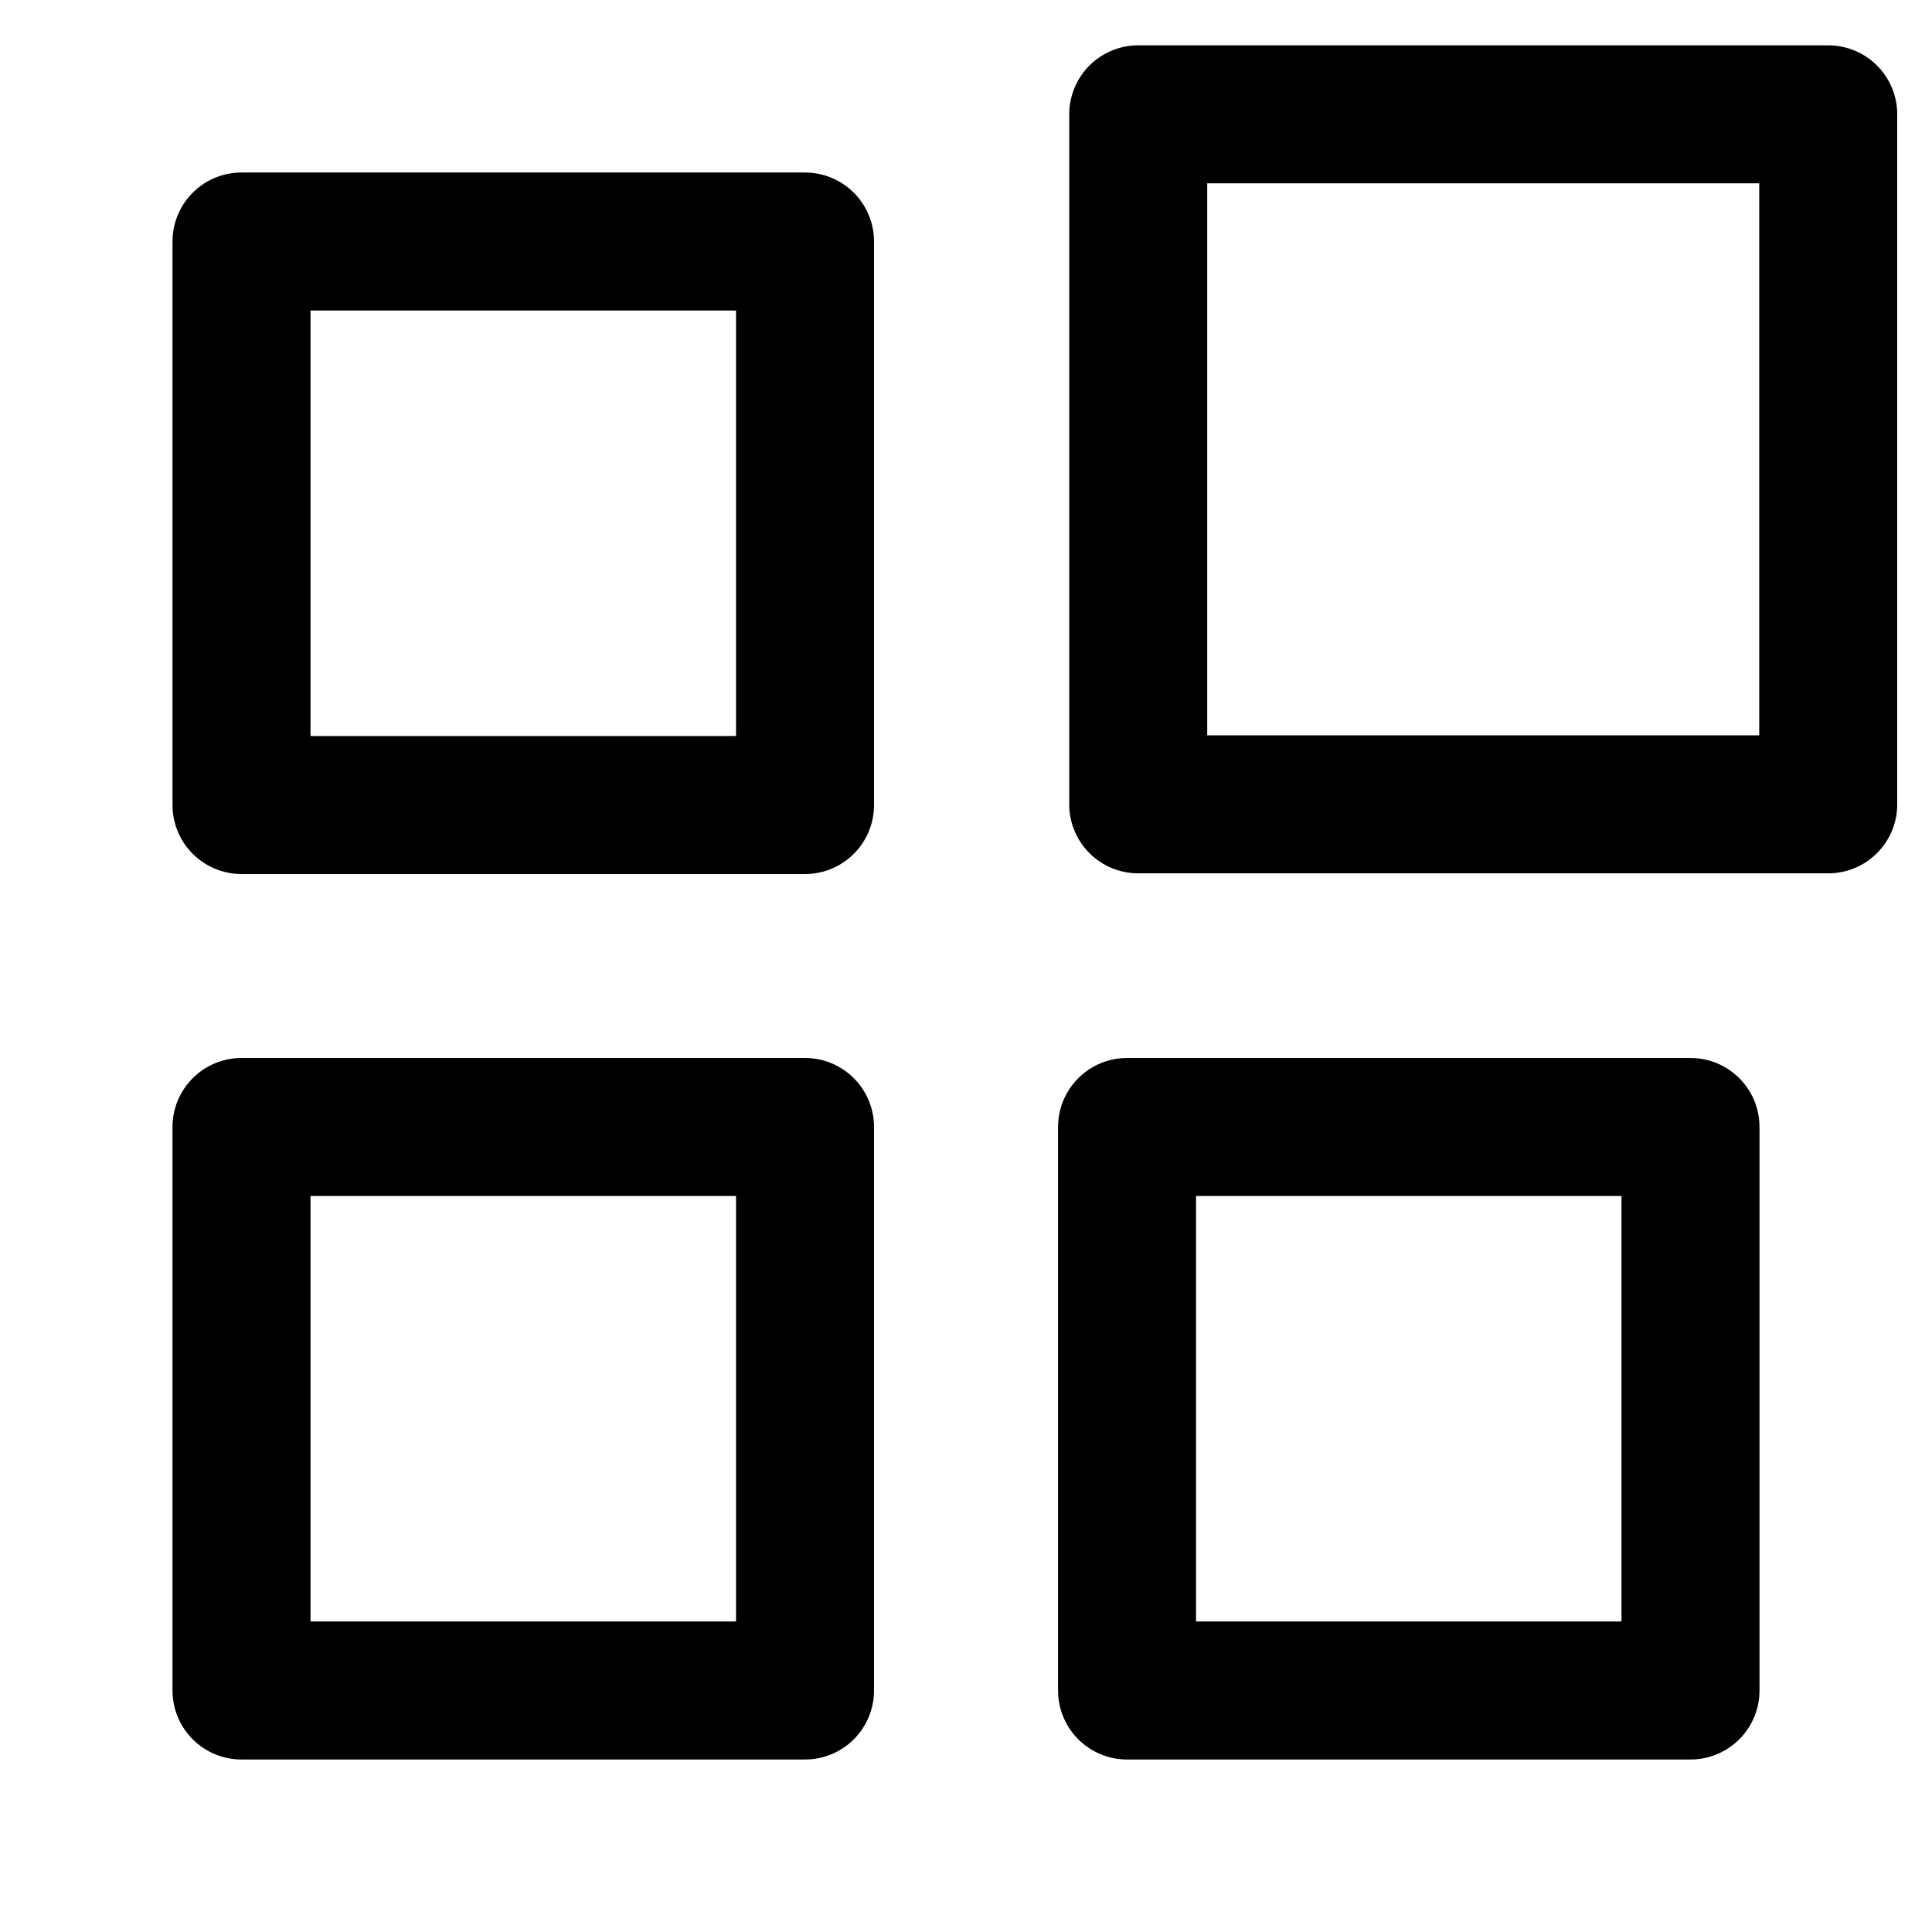 <svg width="28" height="28" viewBox="0 0 28 28" fill="none" xmlns="http://www.w3.org/2000/svg">
<path d="M11.667 3.5H3.5V11.667H11.667V3.5Z" stroke="black" stroke-width="2" stroke-linecap="round" stroke-linejoin="round"/>
<path d="M26.496 1.657H16.496V11.657H26.496V1.657Z" stroke="black" stroke-width="2" stroke-linecap="round" stroke-linejoin="round"/>
<path d="M24.5 16.333H16.334V24.5H24.5V16.333Z" stroke="black" stroke-width="2" stroke-linecap="round" stroke-linejoin="round"/>
<path d="M11.667 16.333H3.5V24.5H11.667V16.333Z" stroke="black" stroke-width="2" stroke-linecap="round" stroke-linejoin="round"/>
</svg>
